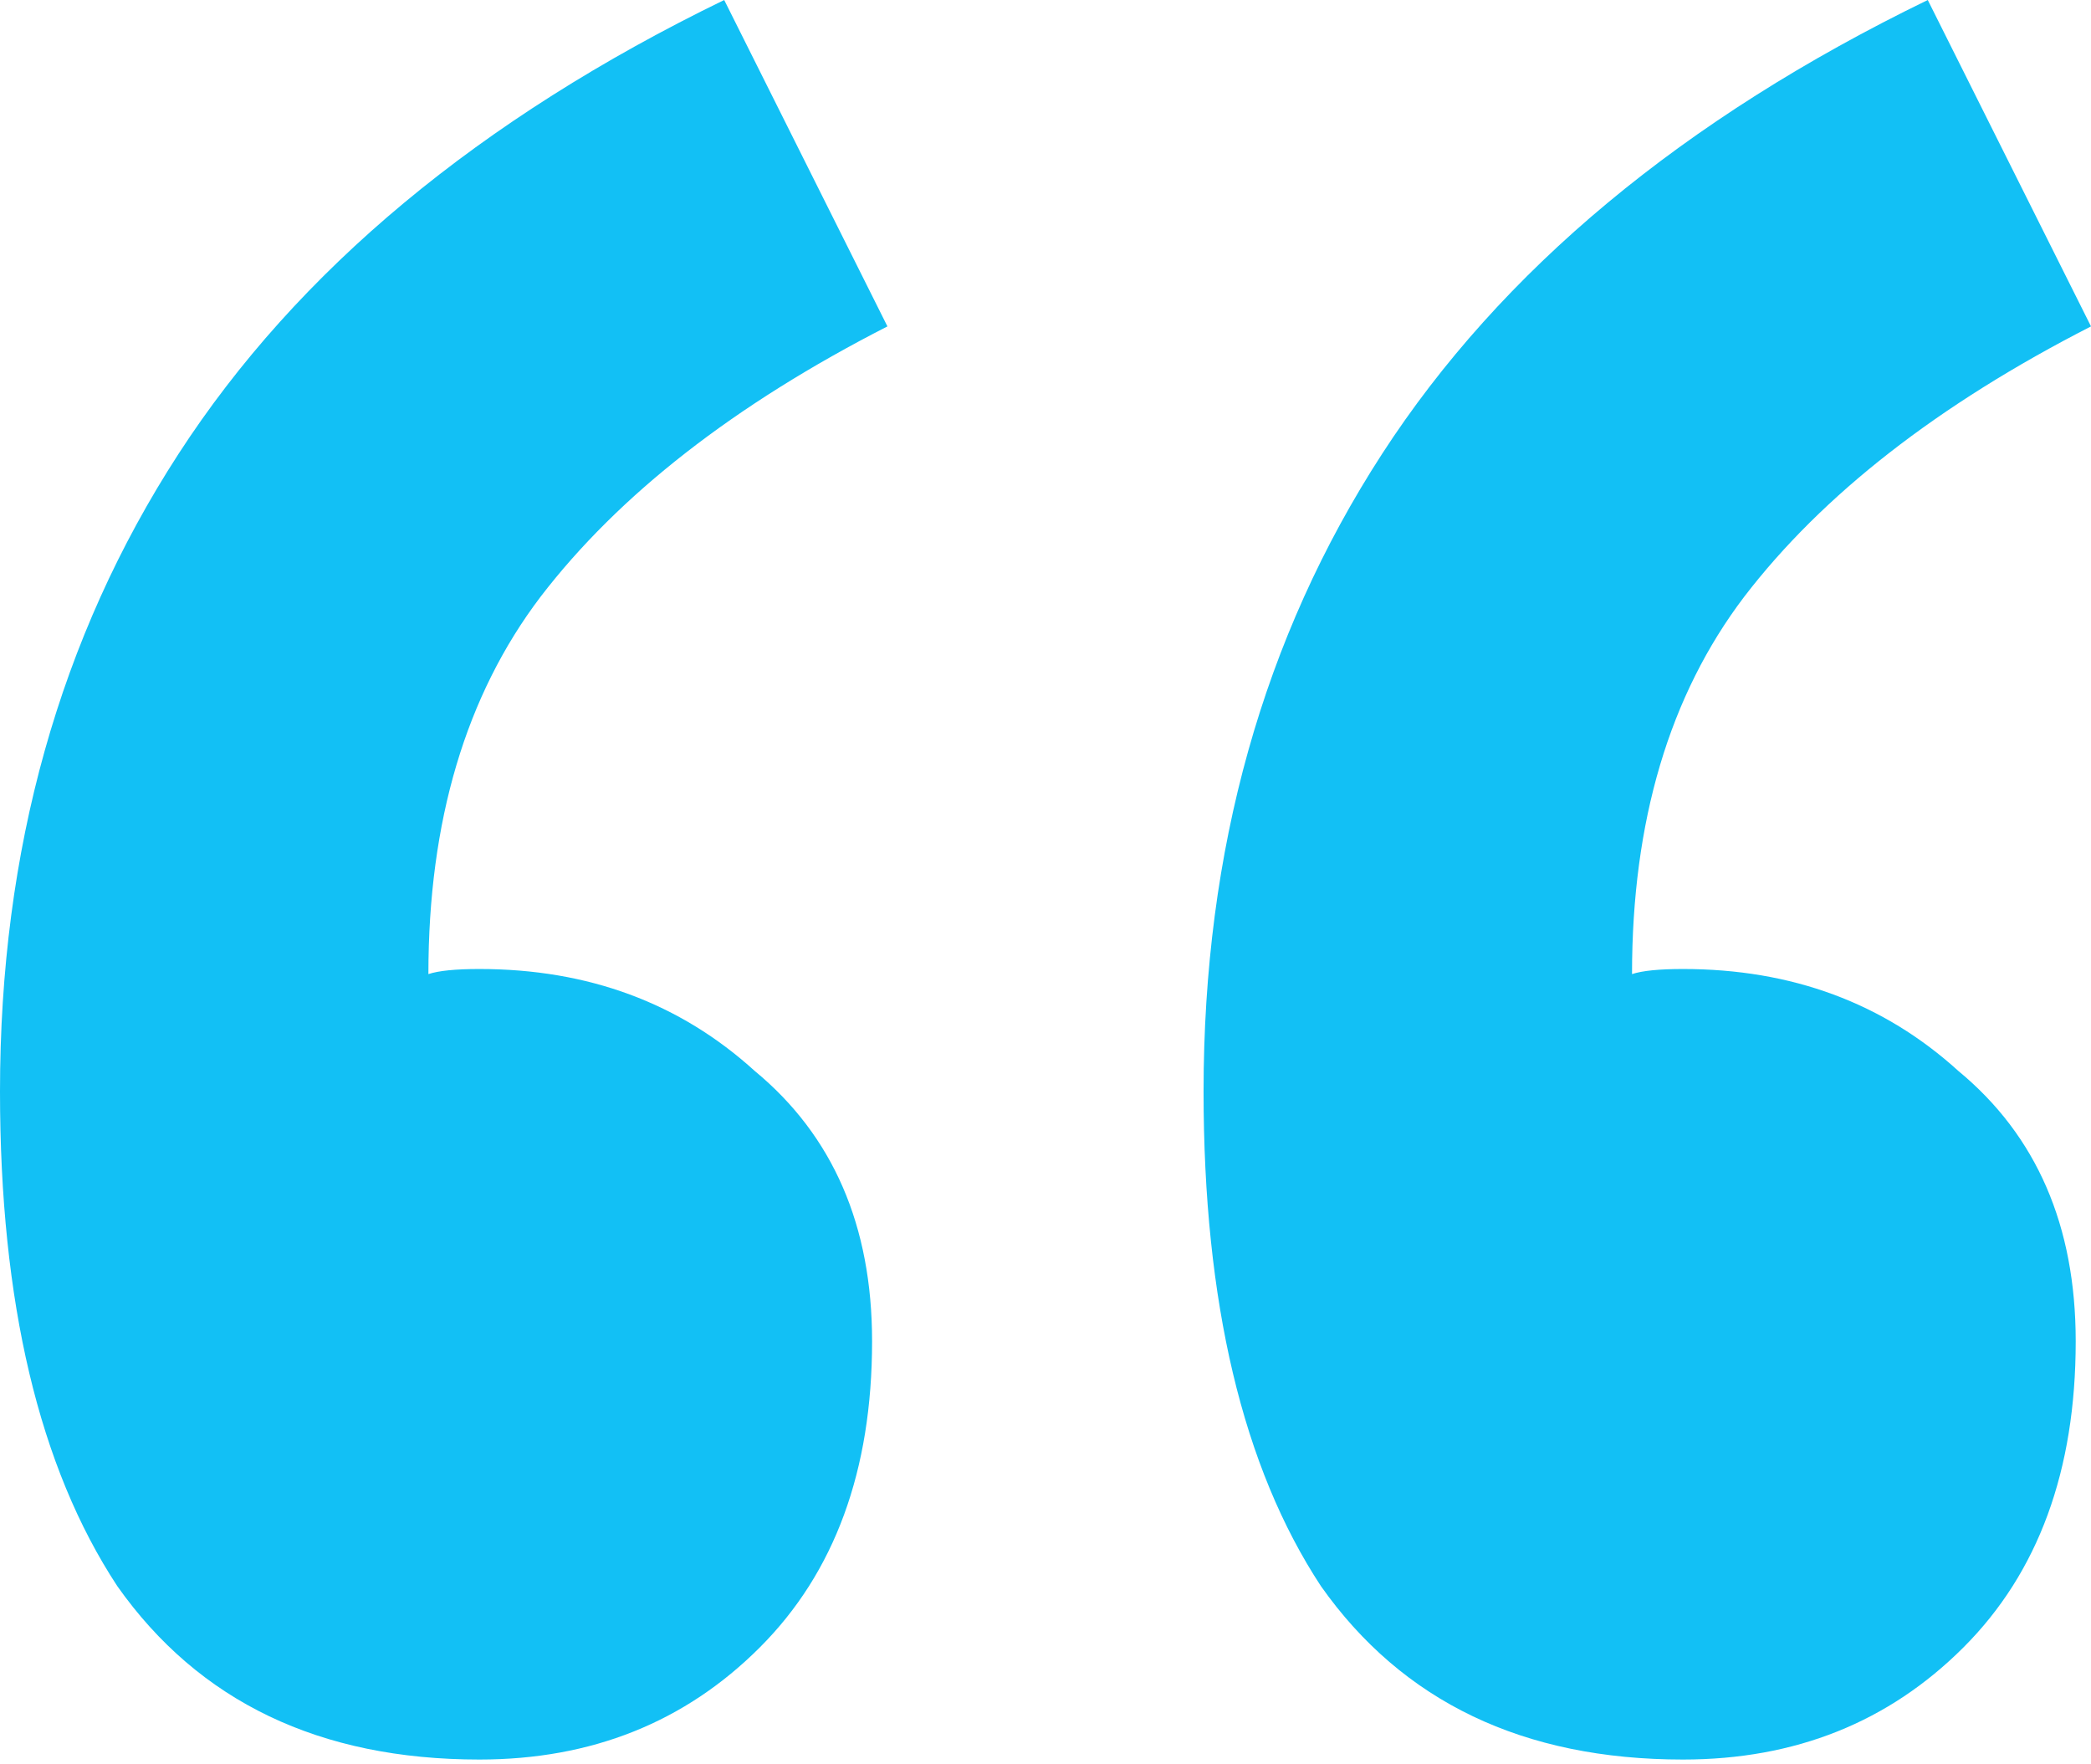 <svg width="32" height="27" viewBox="0 0 32 27" fill="none" xmlns="http://www.w3.org/2000/svg">
<path d="M7.337 26.927C4.891 26.927 3.044 26.042 1.795 24.273C0.598 22.452 0 19.928 0 16.702C0 13.008 0.911 9.756 2.732 6.946C4.553 4.137 7.337 1.821 11.083 0L13.581 4.995C11.239 6.192 9.47 7.571 8.273 9.132C7.128 10.641 6.556 12.566 6.556 14.907C6.712 14.855 6.972 14.829 7.337 14.829C9.002 14.829 10.406 15.35 11.551 16.39C12.748 17.379 13.346 18.758 13.346 20.527C13.346 22.504 12.774 24.065 11.629 25.21C10.485 26.355 9.054 26.927 7.337 26.927ZM25.756 26.927C23.311 26.927 21.463 26.042 20.215 24.273C19.018 22.452 18.419 19.928 18.419 16.702C18.419 13.008 19.33 9.756 21.151 6.946C22.972 4.137 25.756 1.821 29.502 0L32 4.995C29.659 6.192 27.889 7.571 26.693 9.132C25.548 10.641 24.976 12.566 24.976 14.907C25.132 14.855 25.392 14.829 25.756 14.829C27.421 14.829 28.826 15.35 29.971 16.39C31.168 17.379 31.766 18.758 31.766 20.527C31.766 22.504 31.194 24.065 30.049 25.21C28.904 26.355 27.473 26.927 25.756 26.927Z" fill="#12C0F5"/>
</svg>
